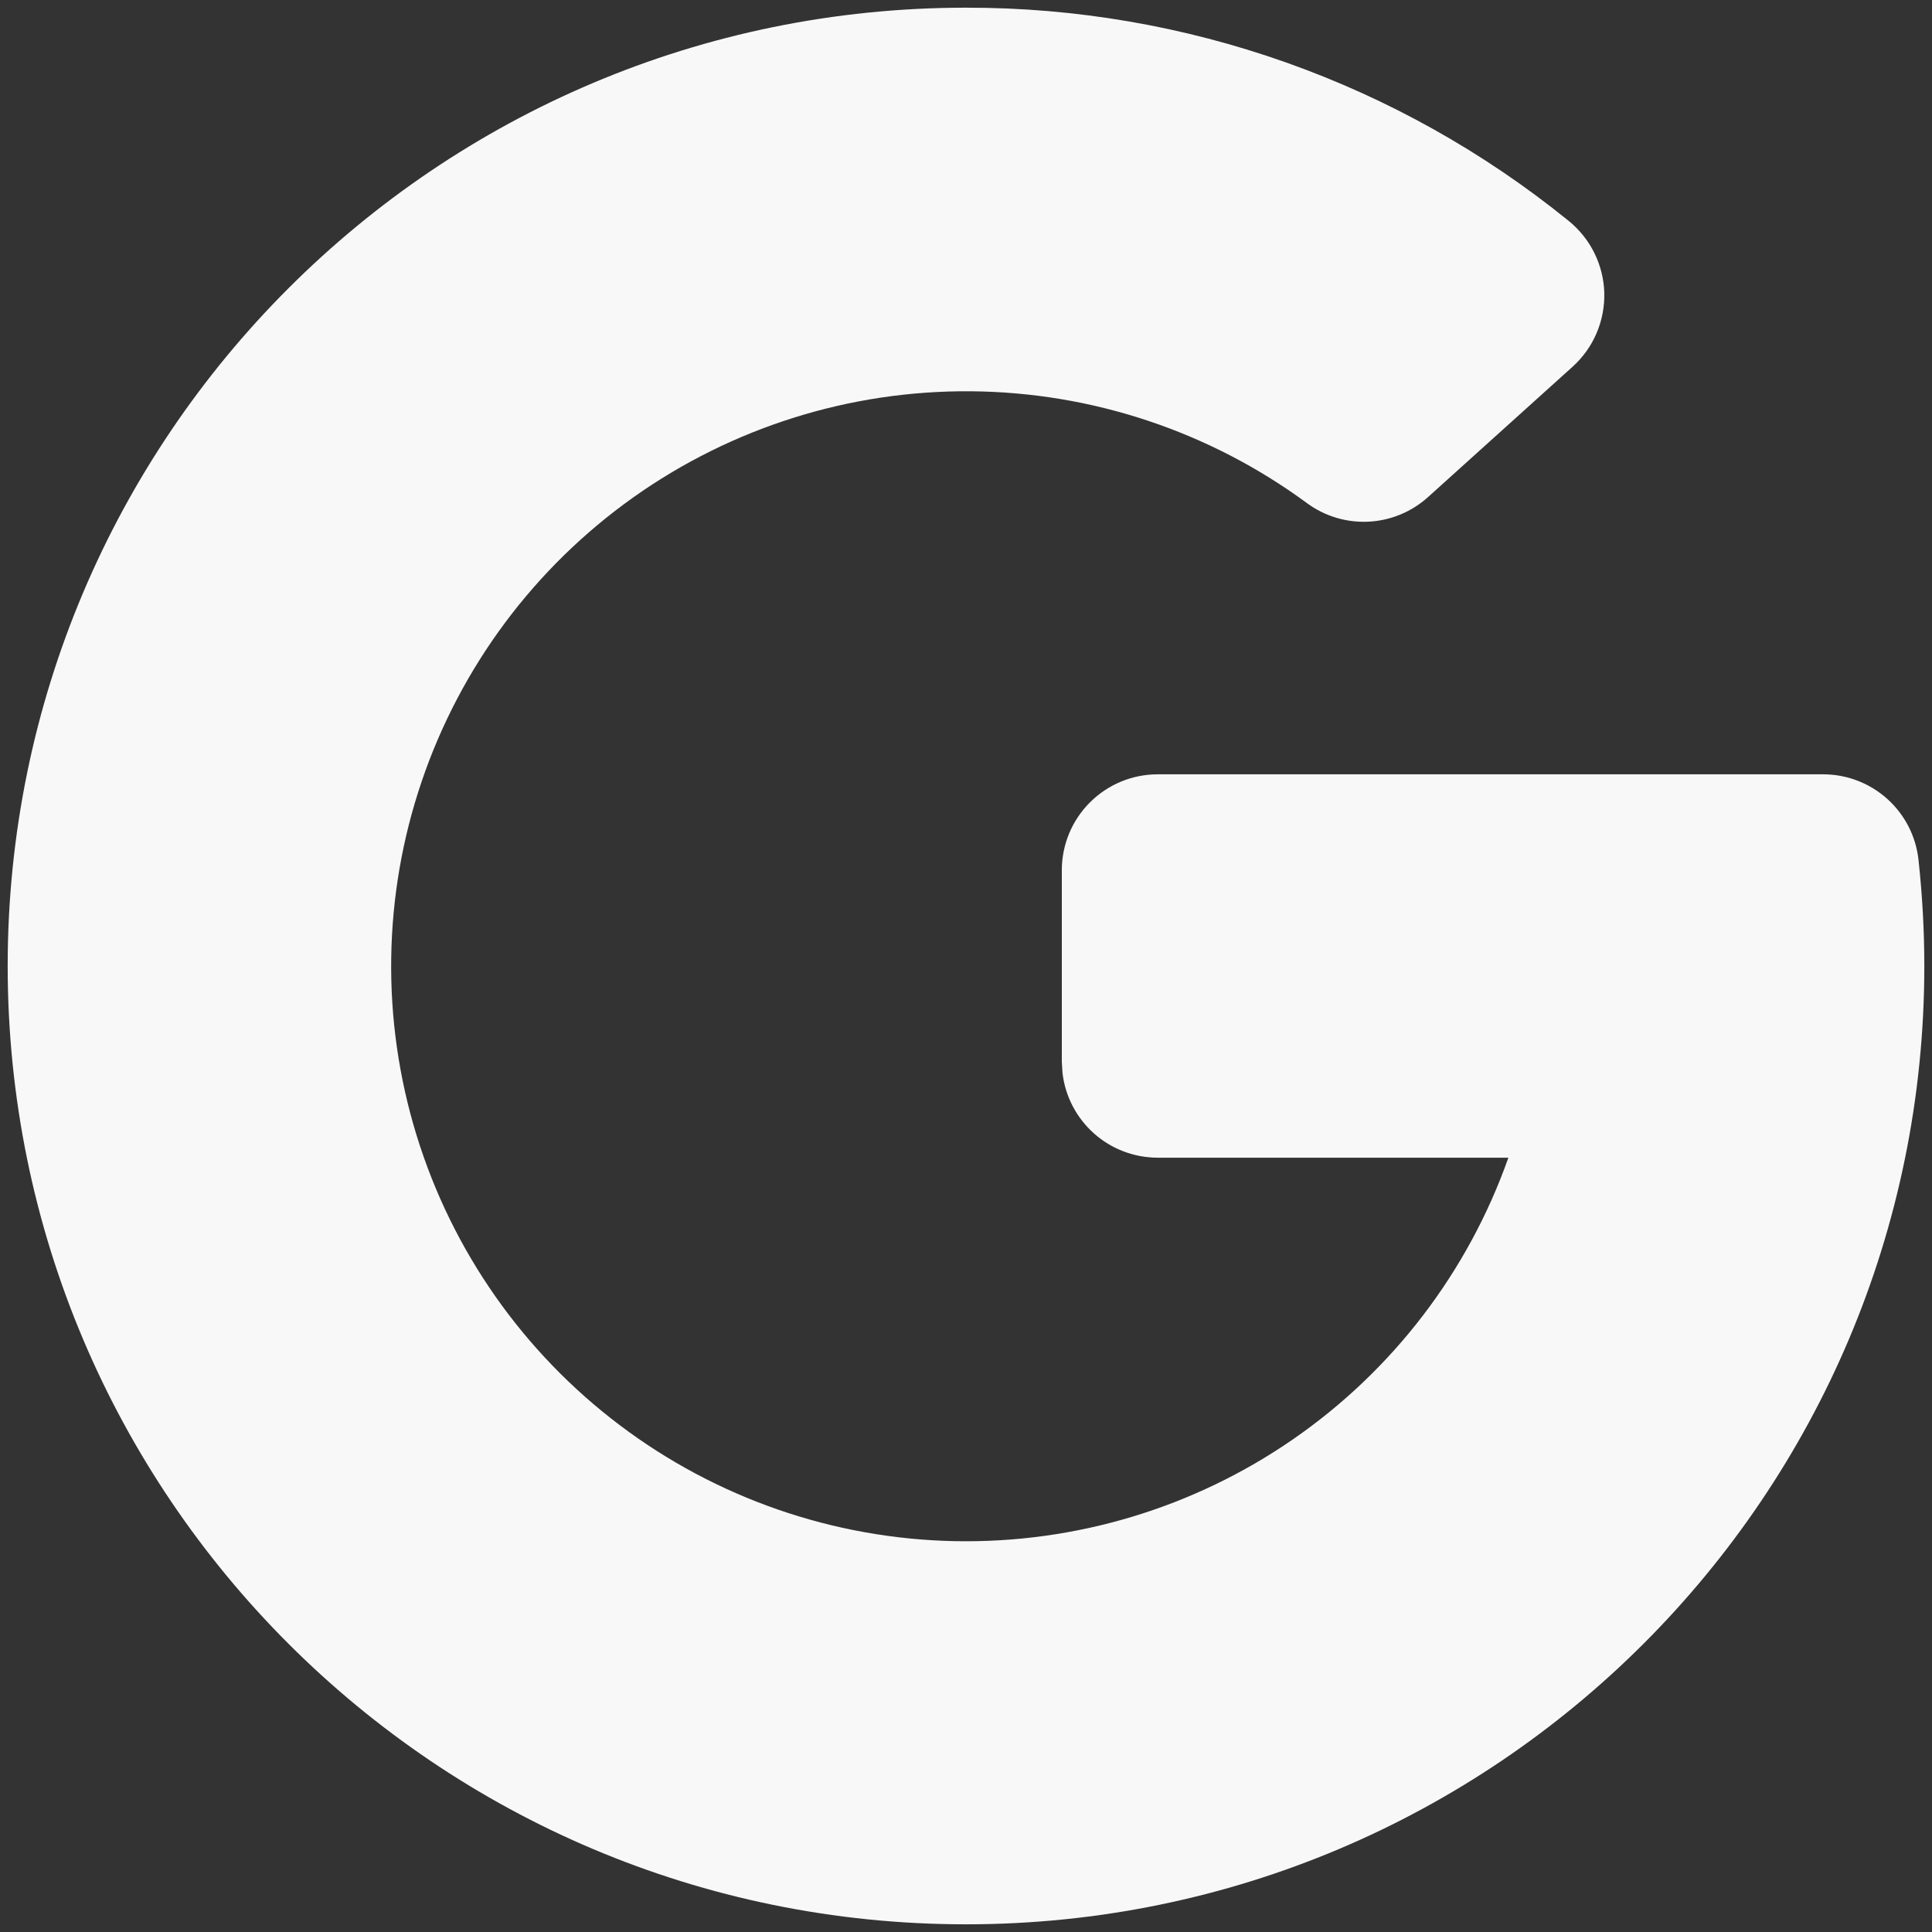 <svg width="42" height="42" viewBox="0 0 42 42" fill="none" xmlns="http://www.w3.org/2000/svg">
<rect x="0" y="0" width="42" height="42" fill="#333333" stroke="none"/>
<path d="M21 0.167C25.771 0.16 30.399 1.798 34.104 4.804C34.338 4.994 34.528 5.232 34.661 5.502C34.794 5.772 34.868 6.067 34.876 6.368C34.883 6.669 34.826 6.968 34.707 7.245C34.589 7.522 34.411 7.769 34.188 7.971L31.042 10.808C30.684 11.13 30.227 11.318 29.746 11.341C29.266 11.364 28.792 11.22 28.406 10.933C26.288 9.376 23.733 8.527 21.104 8.506C18.475 8.485 15.907 9.293 13.764 10.815C11.621 12.338 10.012 14.497 9.167 16.987C8.322 19.476 8.283 22.168 9.056 24.681C9.829 27.194 11.374 29.398 13.473 30.982C15.571 32.566 18.115 33.448 20.743 33.503C23.371 33.557 25.95 32.782 28.112 31.287C30.275 29.792 31.911 27.653 32.788 25.175L32.789 25.167H25.165C24.655 25.166 24.163 24.979 23.782 24.64C23.401 24.3 23.157 23.834 23.098 23.327L23.083 23.083V18.917C23.083 18.364 23.303 17.834 23.694 17.444C24.084 17.053 24.614 16.833 25.167 16.833H39.635C40.148 16.833 40.643 17.023 41.025 17.365C41.407 17.707 41.65 18.178 41.706 18.688C41.789 19.452 41.833 20.223 41.833 21C41.833 32.506 32.506 41.833 21 41.833C9.494 41.833 0.167 32.506 0.167 21C0.167 9.494 9.494 0.167 21 0.167Z" fill="#F8F8F8"/>
</svg>
